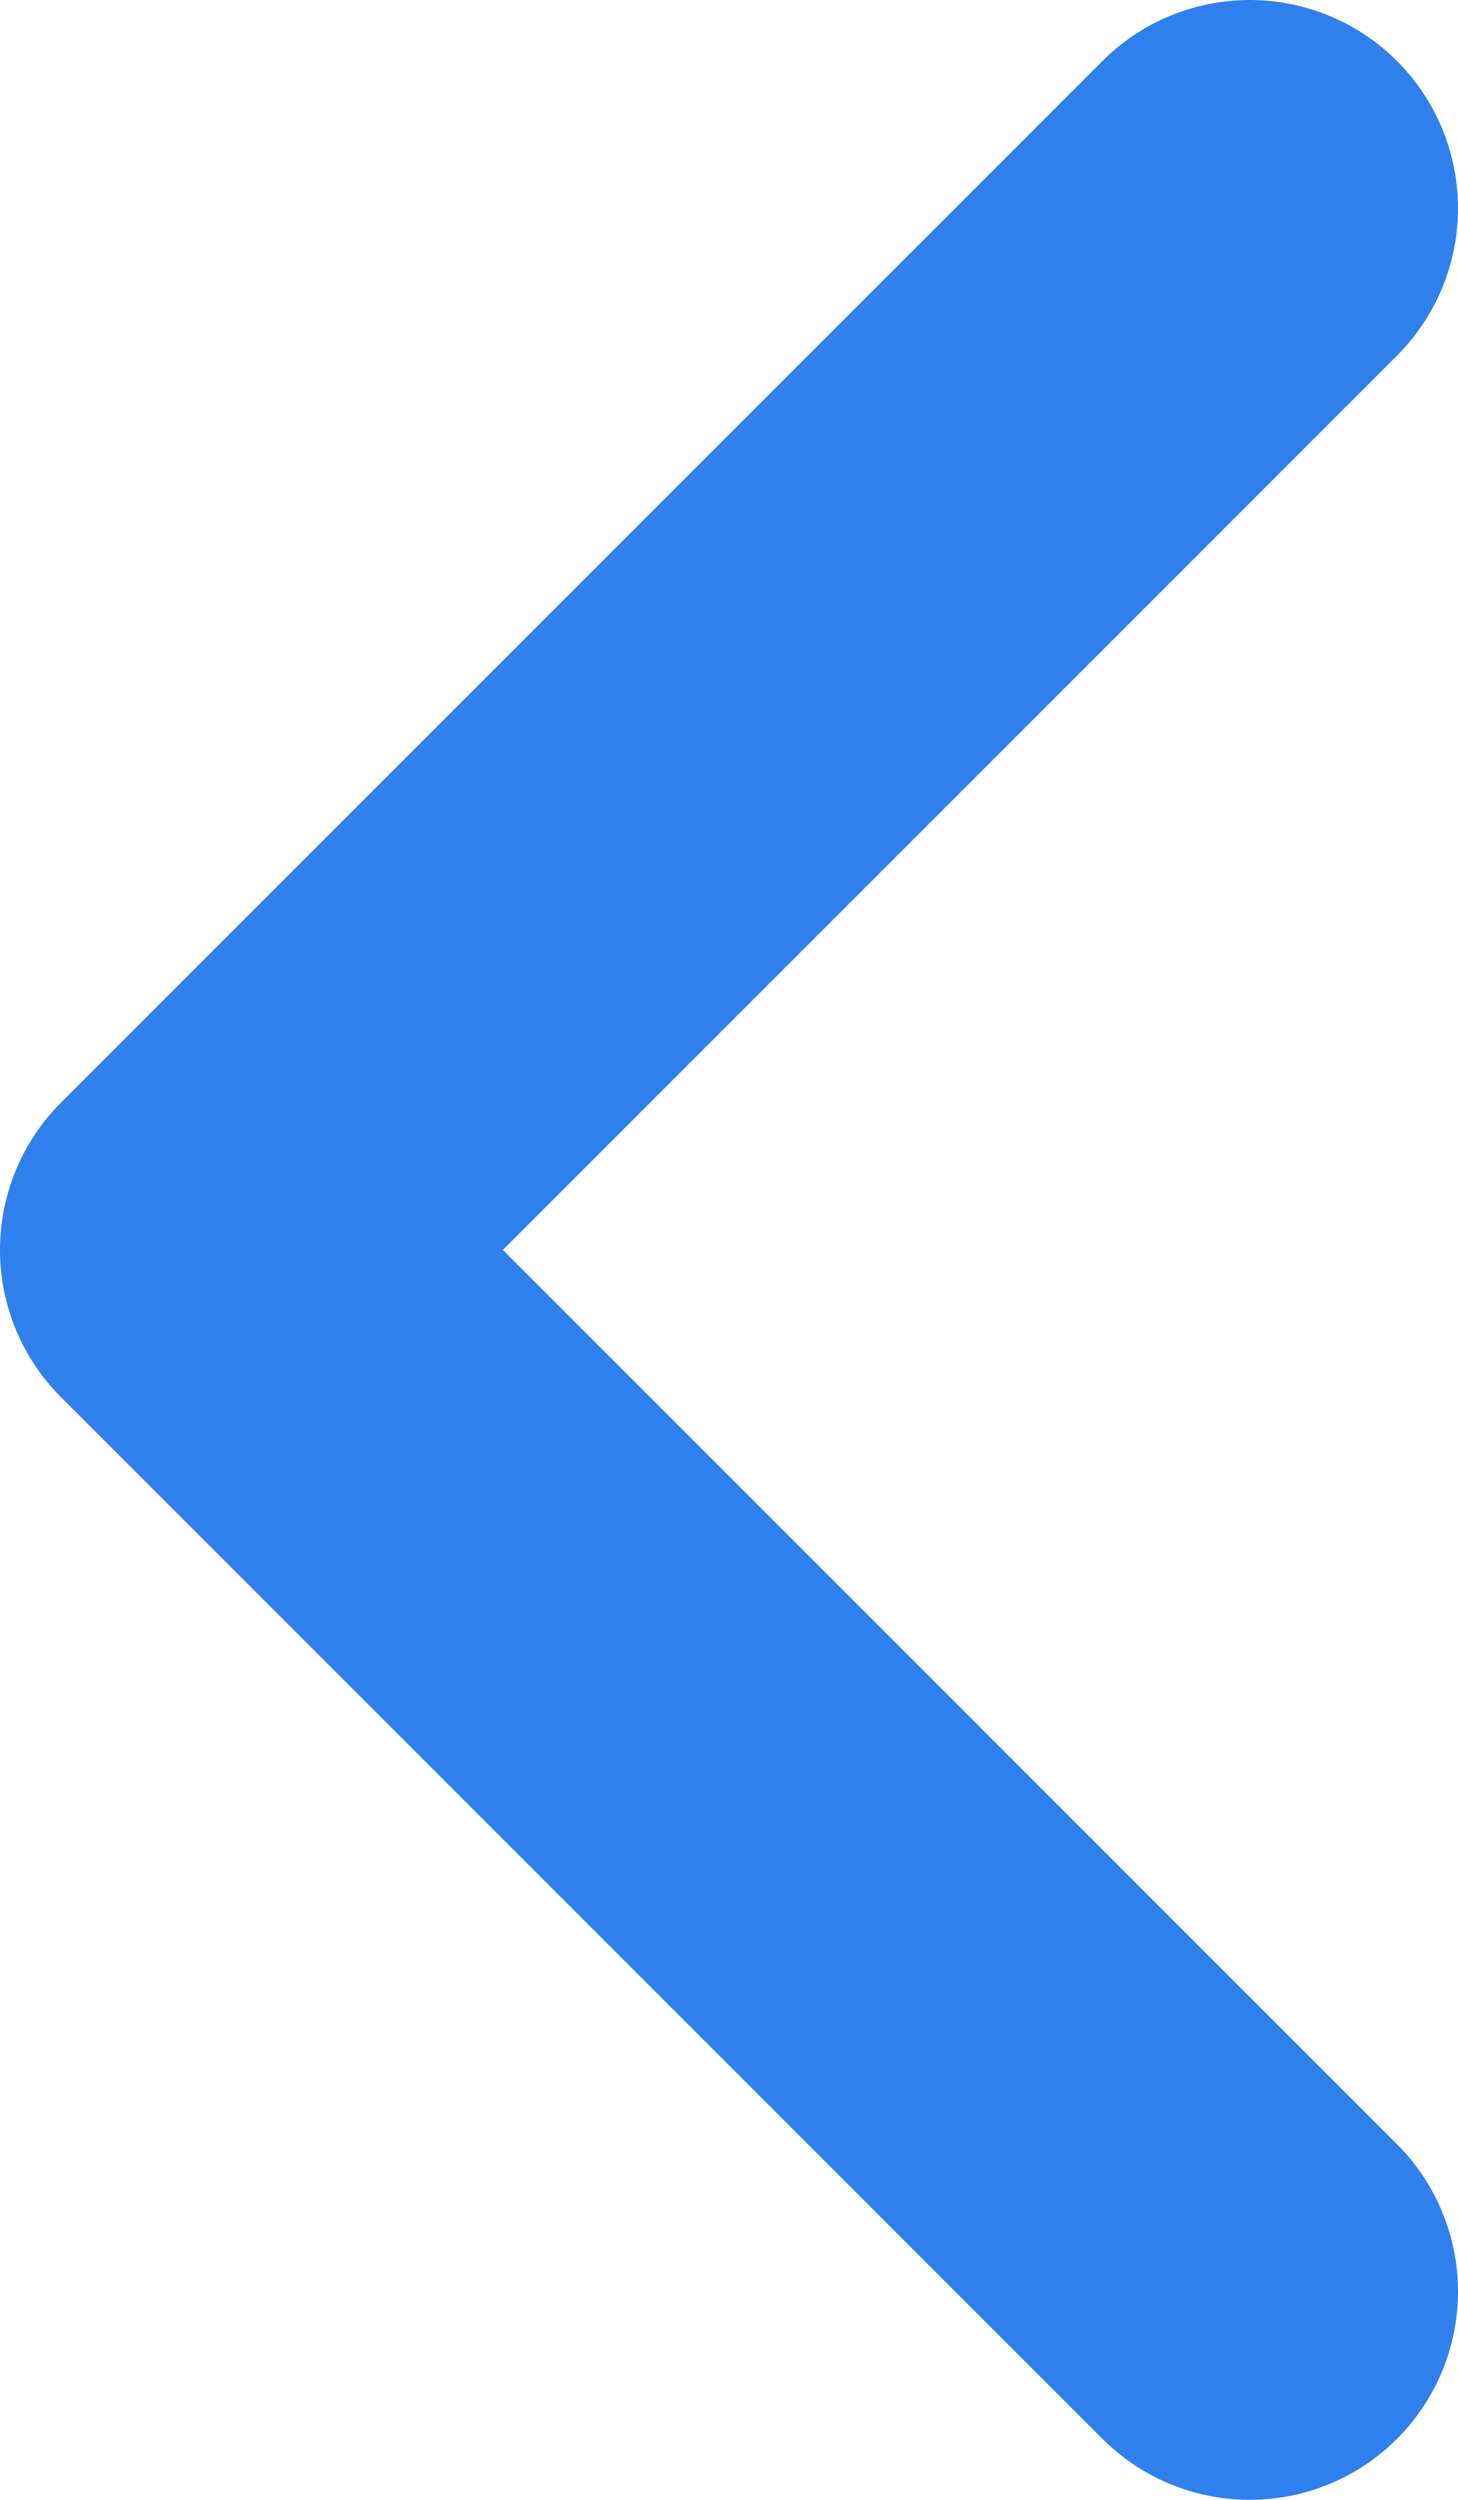 <svg width="7" height="12" viewBox="0 0 7 12" fill="none" xmlns="http://www.w3.org/2000/svg">
<path d="M6 11L1 6L6 1" stroke="#2F80ED" stroke-width="2" stroke-linecap="round" stroke-linejoin="round"/>
</svg>
